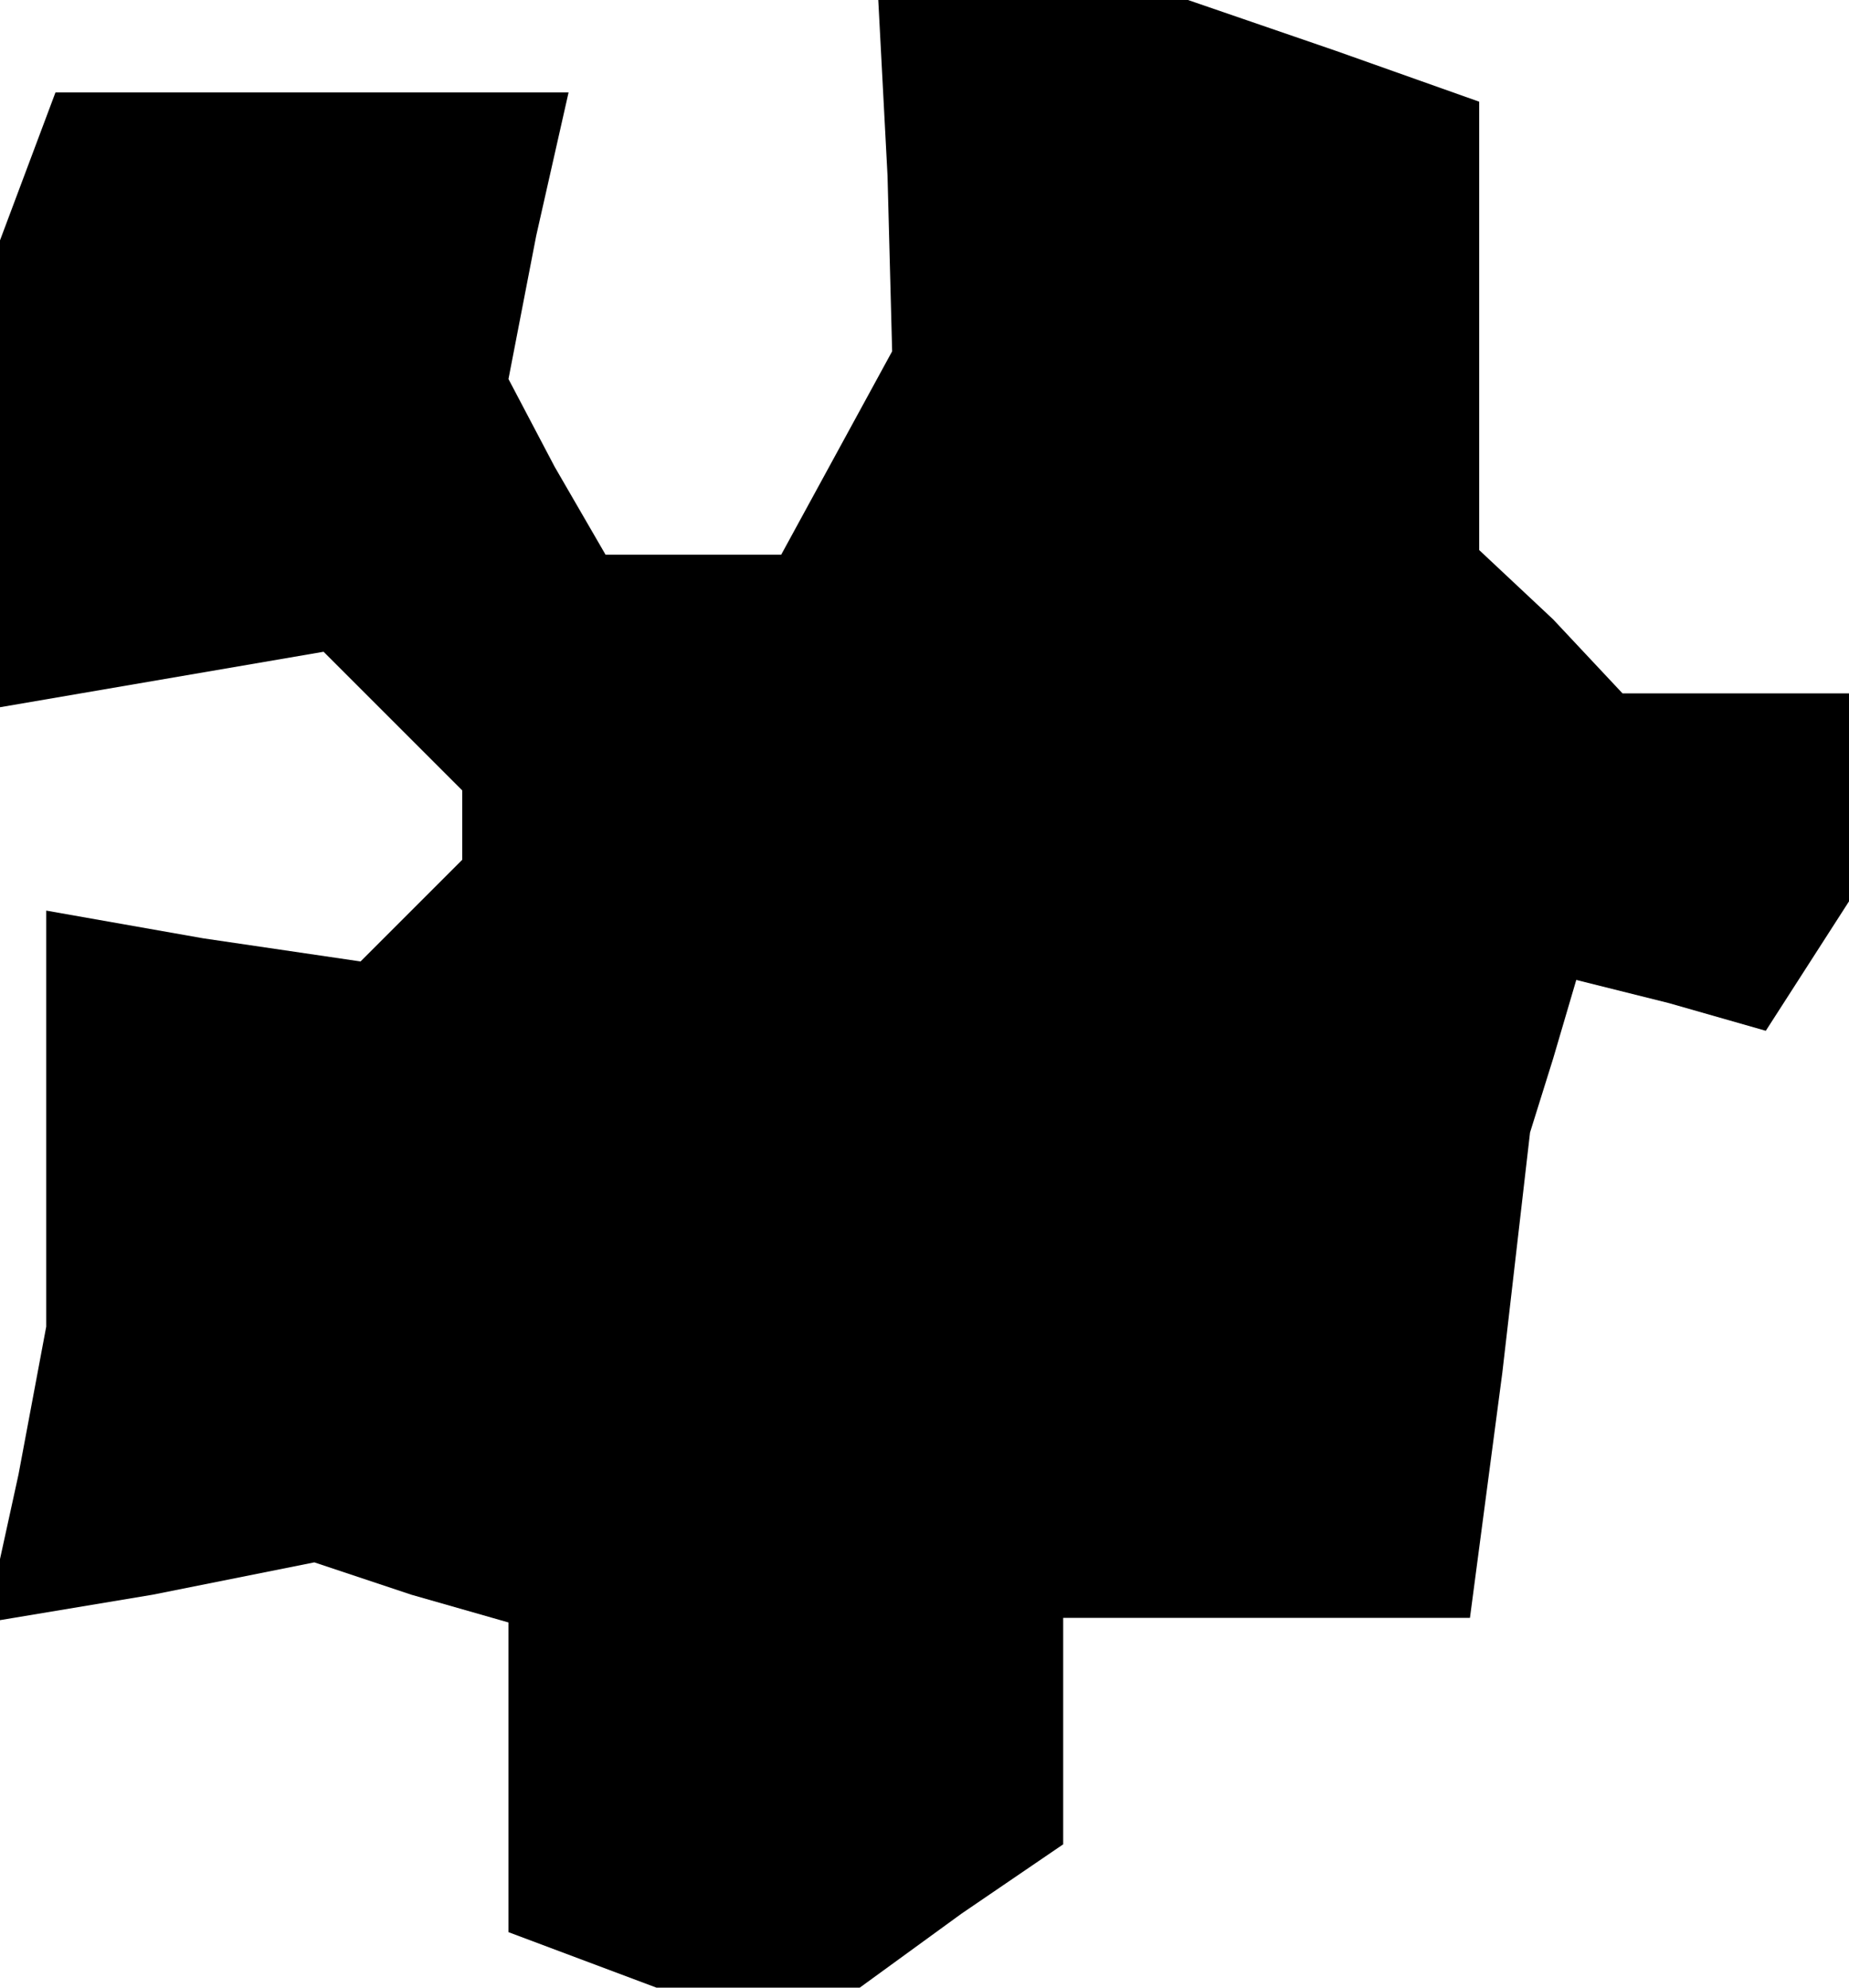 <?xml version="1.0" standalone="no"?>
<!DOCTYPE svg PUBLIC "-//W3C//DTD SVG 20010904//EN"
 "http://www.w3.org/TR/2001/REC-SVG-20010904/DTD/svg10.dtd">
<svg version="1.0" xmlns="http://www.w3.org/2000/svg"
 width="40pt" height="43pt" viewBox="0 0 40 43"
 preserveAspectRatio="xMidYMid meet">
<g transform="translate(0,43) scale(0.1,-0.1)"
fill="#000000" stroke="none">
<path d="M192 392 l1 -38 -12 -22 -12 -22 -19 0 -19 0 -11 19 -10 19 6 31 7
31 -56 0 -55 0 -6 -16 -6 -16 0 -50 0 -51 35 6 35 6 15 -15 15 -15 0 -8 0 -7
-11 -11 -11 -11 -34 5 -34 6 0 -45 0 -45 -6 -32 -7 -32 36 6 35 7 21 -7 21 -6
0 -34 0 -33 16 -6 16 -6 22 0 22 0 22 16 22 15 0 25 0 24 44 0 44 0 7 53 6 52
5 16 5 17 20 -5 21 -6 9 14 9 14 0 23 0 22 -24 0 -25 0 -15 16 -16 15 0 49 0
48 -31 11 -32 11 -33 0 -34 0 2 -38z"/>
</g>
</svg>
